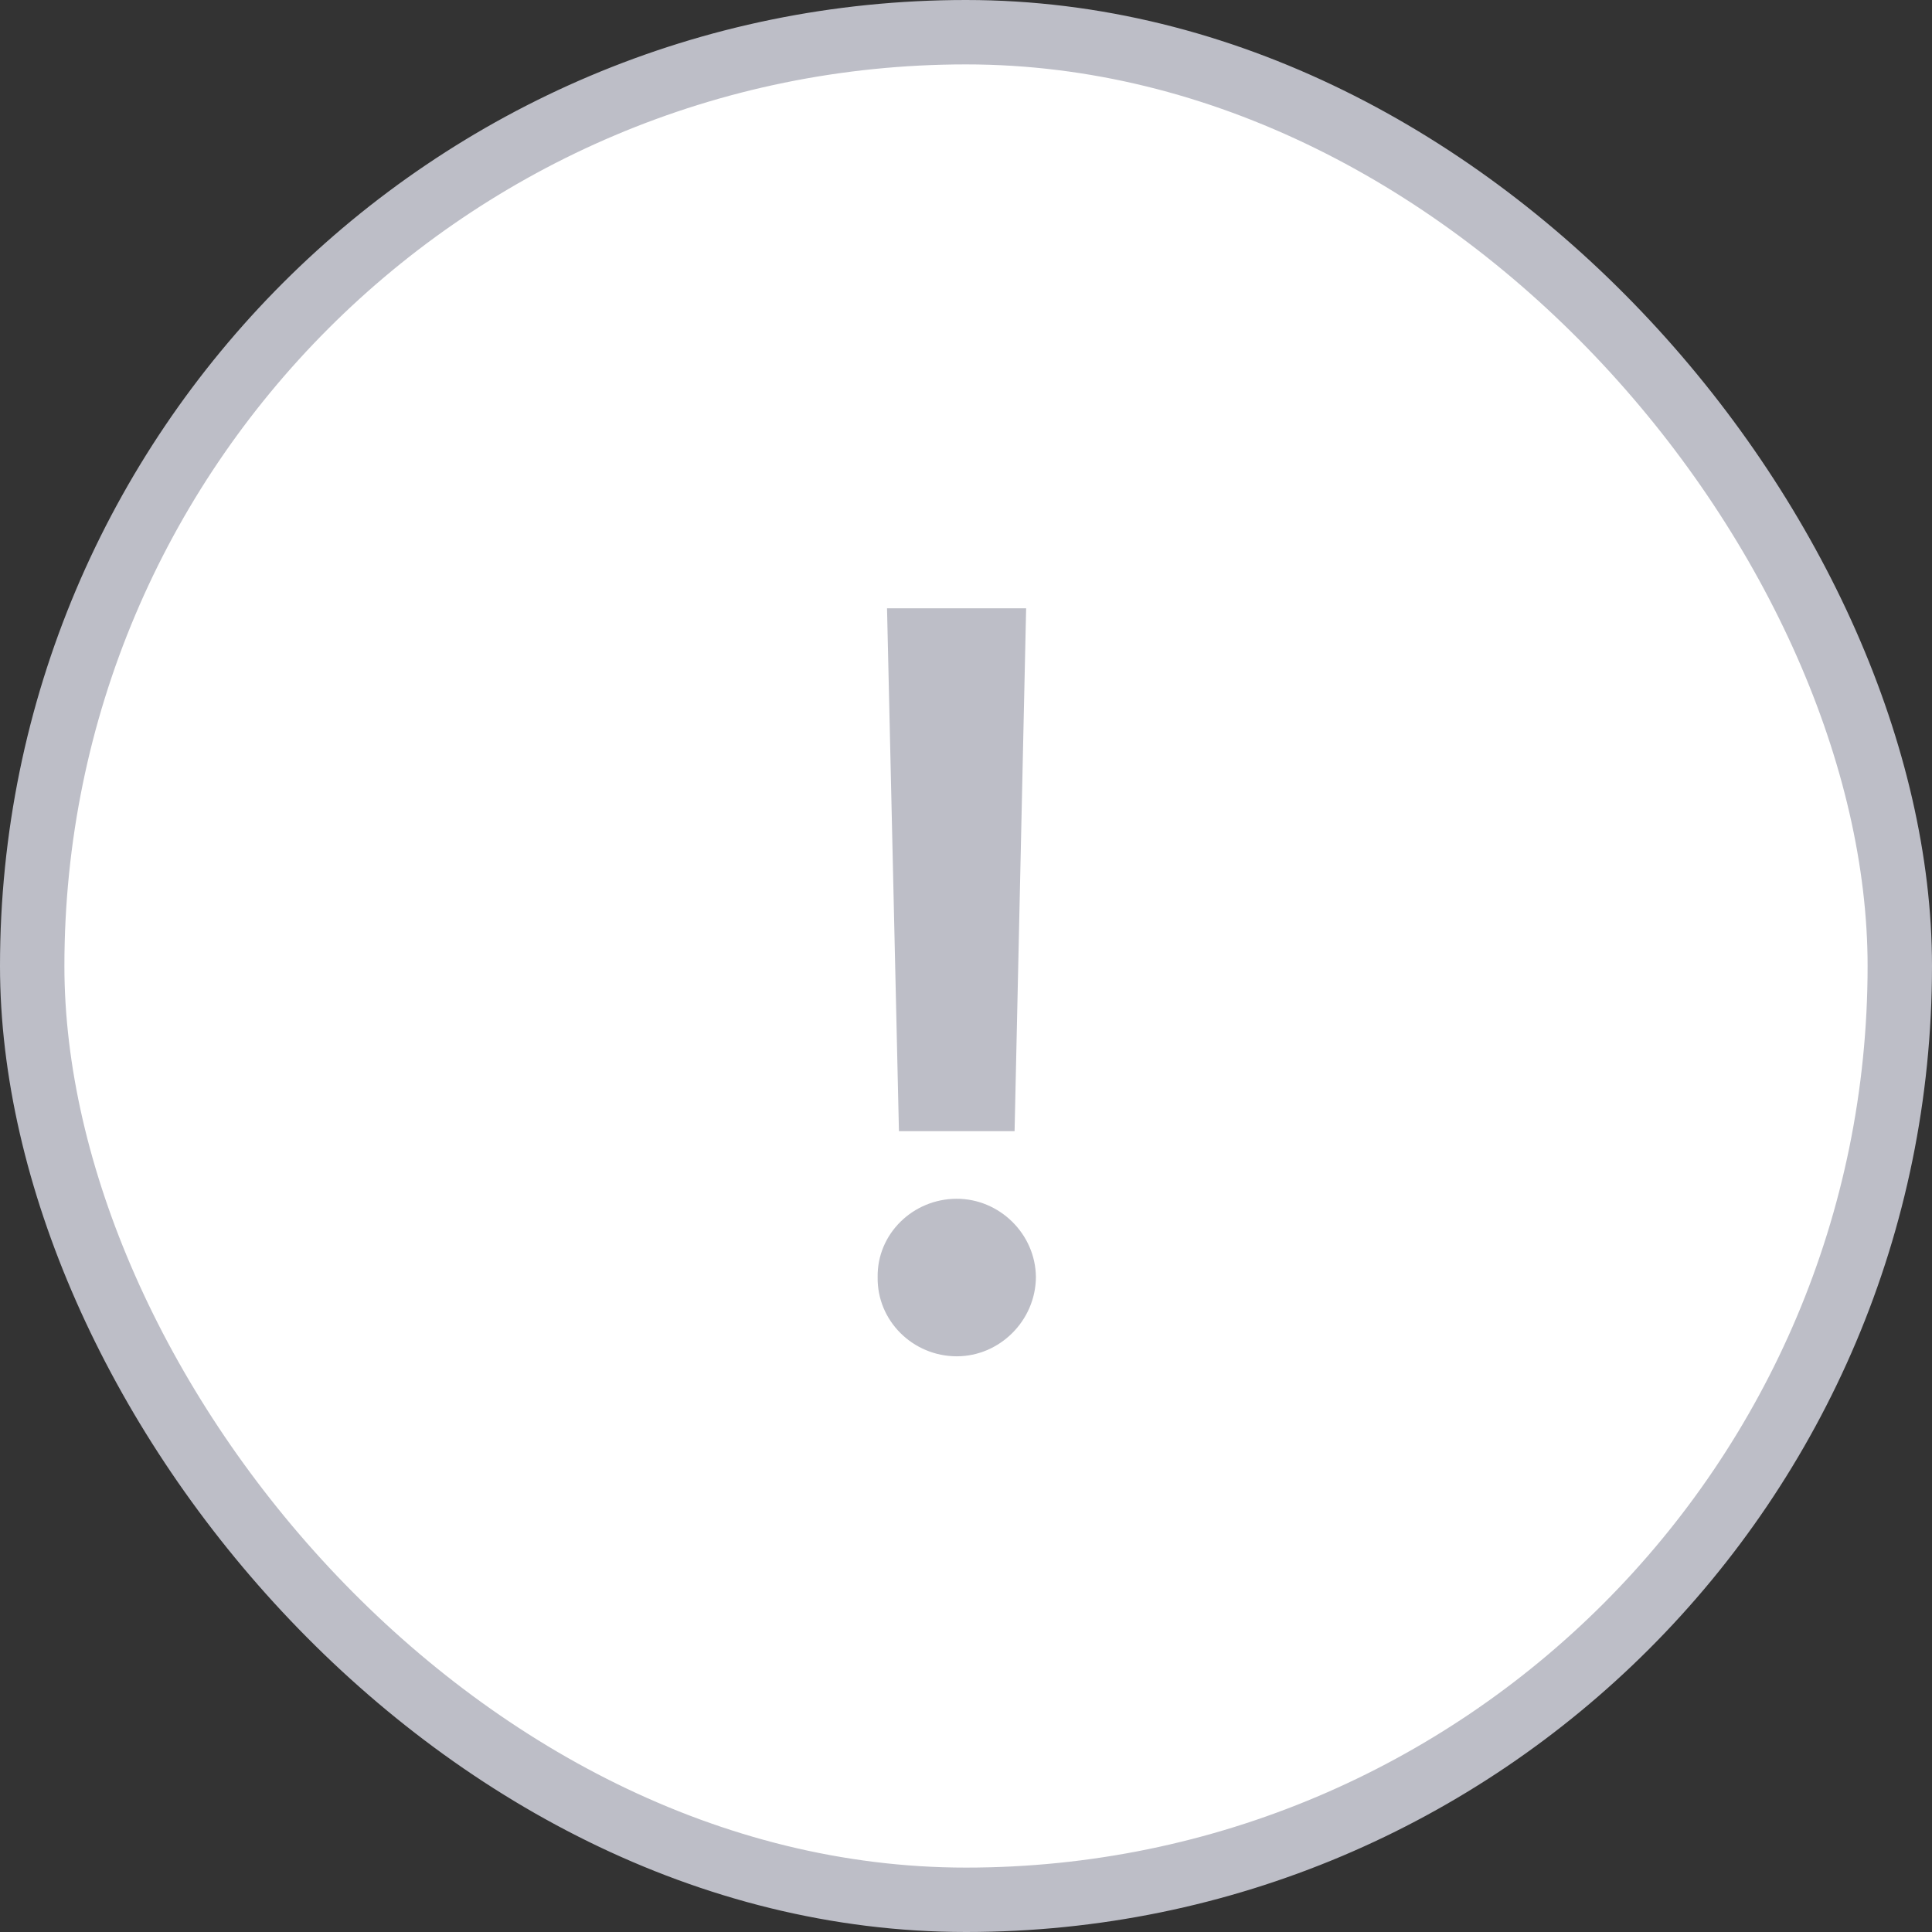 <svg width="48" height="48" viewBox="0 0 48 48" fill="none" xmlns="http://www.w3.org/2000/svg">
<rect x="0" y="0" width="48" height="48" fill="#333333" stroke="none"/>
<rect x="0.8" y="0.8" width="46.4" height="46.4" rx="23.2" fill="white"/>
<rect x="0.8" y="0.8" width="46.4" height="46.4" rx="23.2" stroke="#BDBEC7" stroke-width="1.6"/>
<path d="M25.494 15.113L25.207 28.104H22.334L22.038 15.113H25.494ZM21.805 31.731C21.787 30.654 22.684 29.783 23.771 29.783C24.83 29.783 25.728 30.654 25.737 31.731C25.728 32.818 24.83 33.697 23.771 33.697C22.684 33.697 21.787 32.818 21.805 31.731Z" fill="#BDBEC7"/>
</svg>
